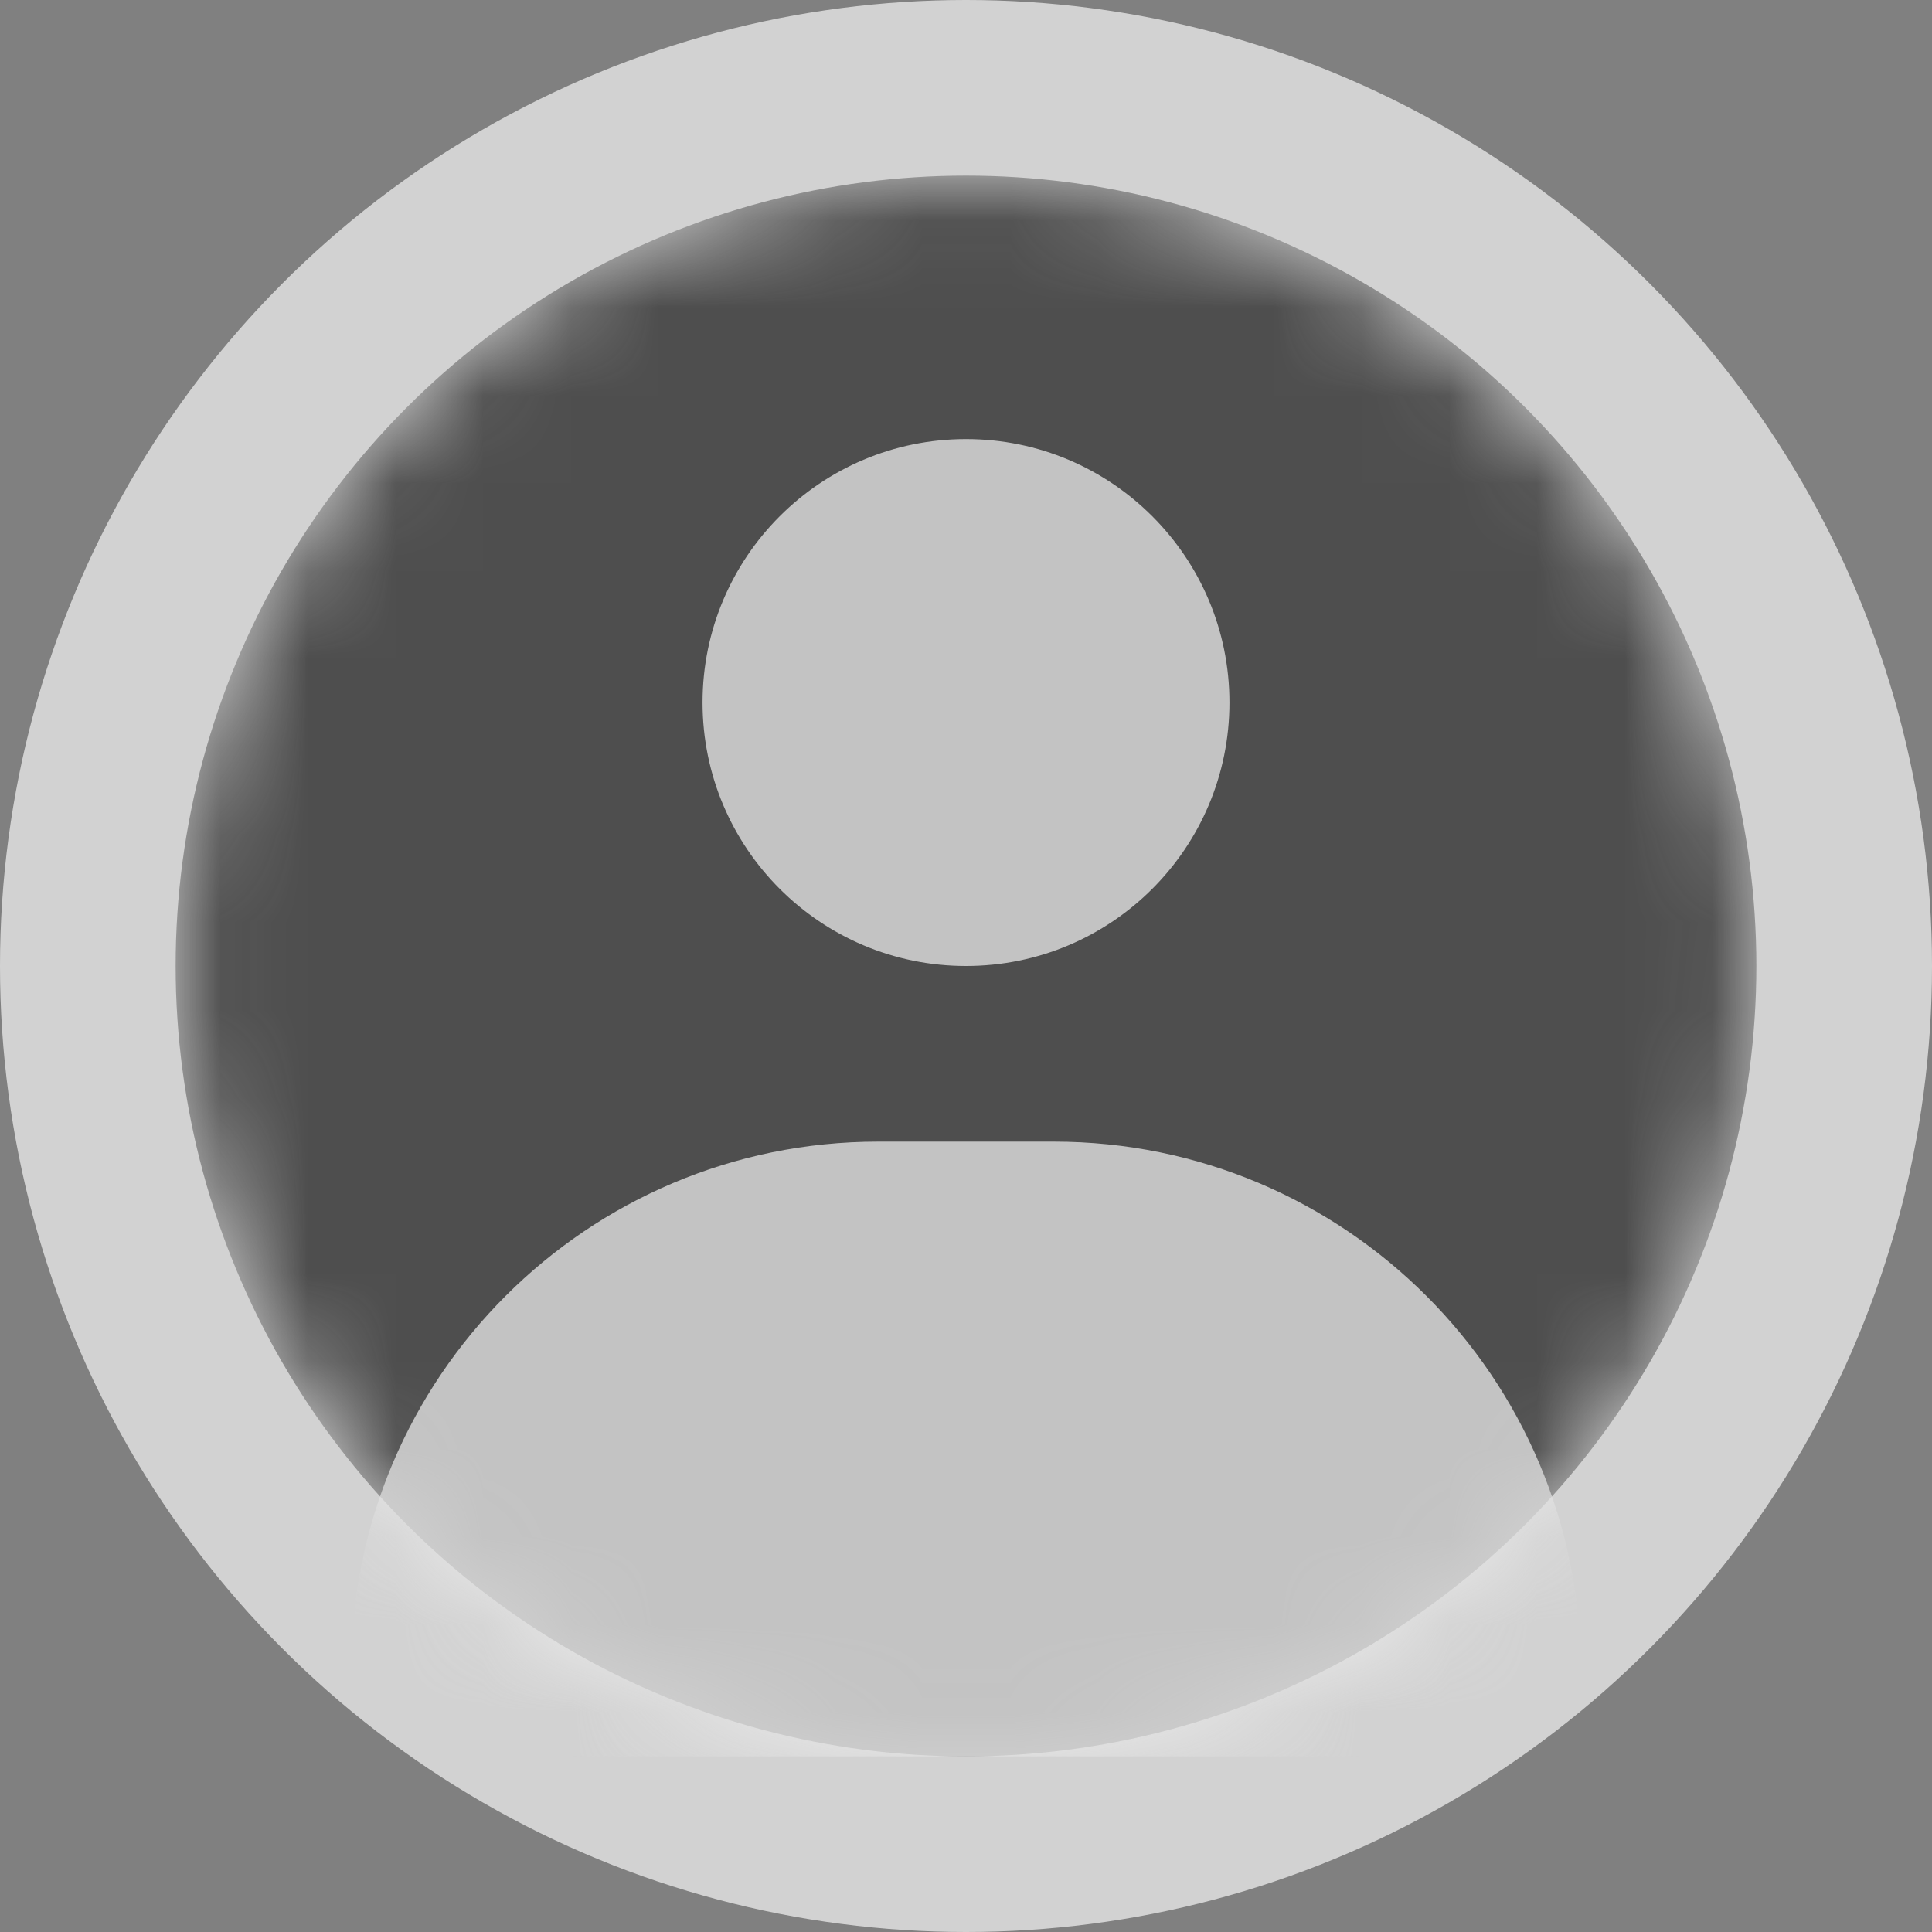 <svg width="22" height="22" viewBox="0 0 22 22" fill="none" xmlns="http://www.w3.org/2000/svg">
<rect x="0" y="0" width="22" height="22" fill="#808080" stroke="none"/>
<circle cx="11" cy="11" r="11" fill="#F6F6F6" fill-opacity="0.7"/>
<mask id="mask0_2_7096" style="mask-type:alpha" maskUnits="userSpaceOnUse" x="2" y="2" width="18" height="18">
<circle cx="11" cy="11" r="9" fill="#4E4E4E"/>
</mask>
<g mask="url(#mask0_2_7096)">
<circle cx="11" cy="11" r="9" fill="#4E4E4E"/>
<path d="M4 19C4 15.686 6.686 13 10 13H12C15.314 13 18 15.686 18 19V20H4V19Z" fill="#F6F6F6" fill-opacity="0.7"/>
<circle cx="11" cy="8" r="3" fill="#F6F6F6" fill-opacity="0.7"/>
</g>
</svg>
